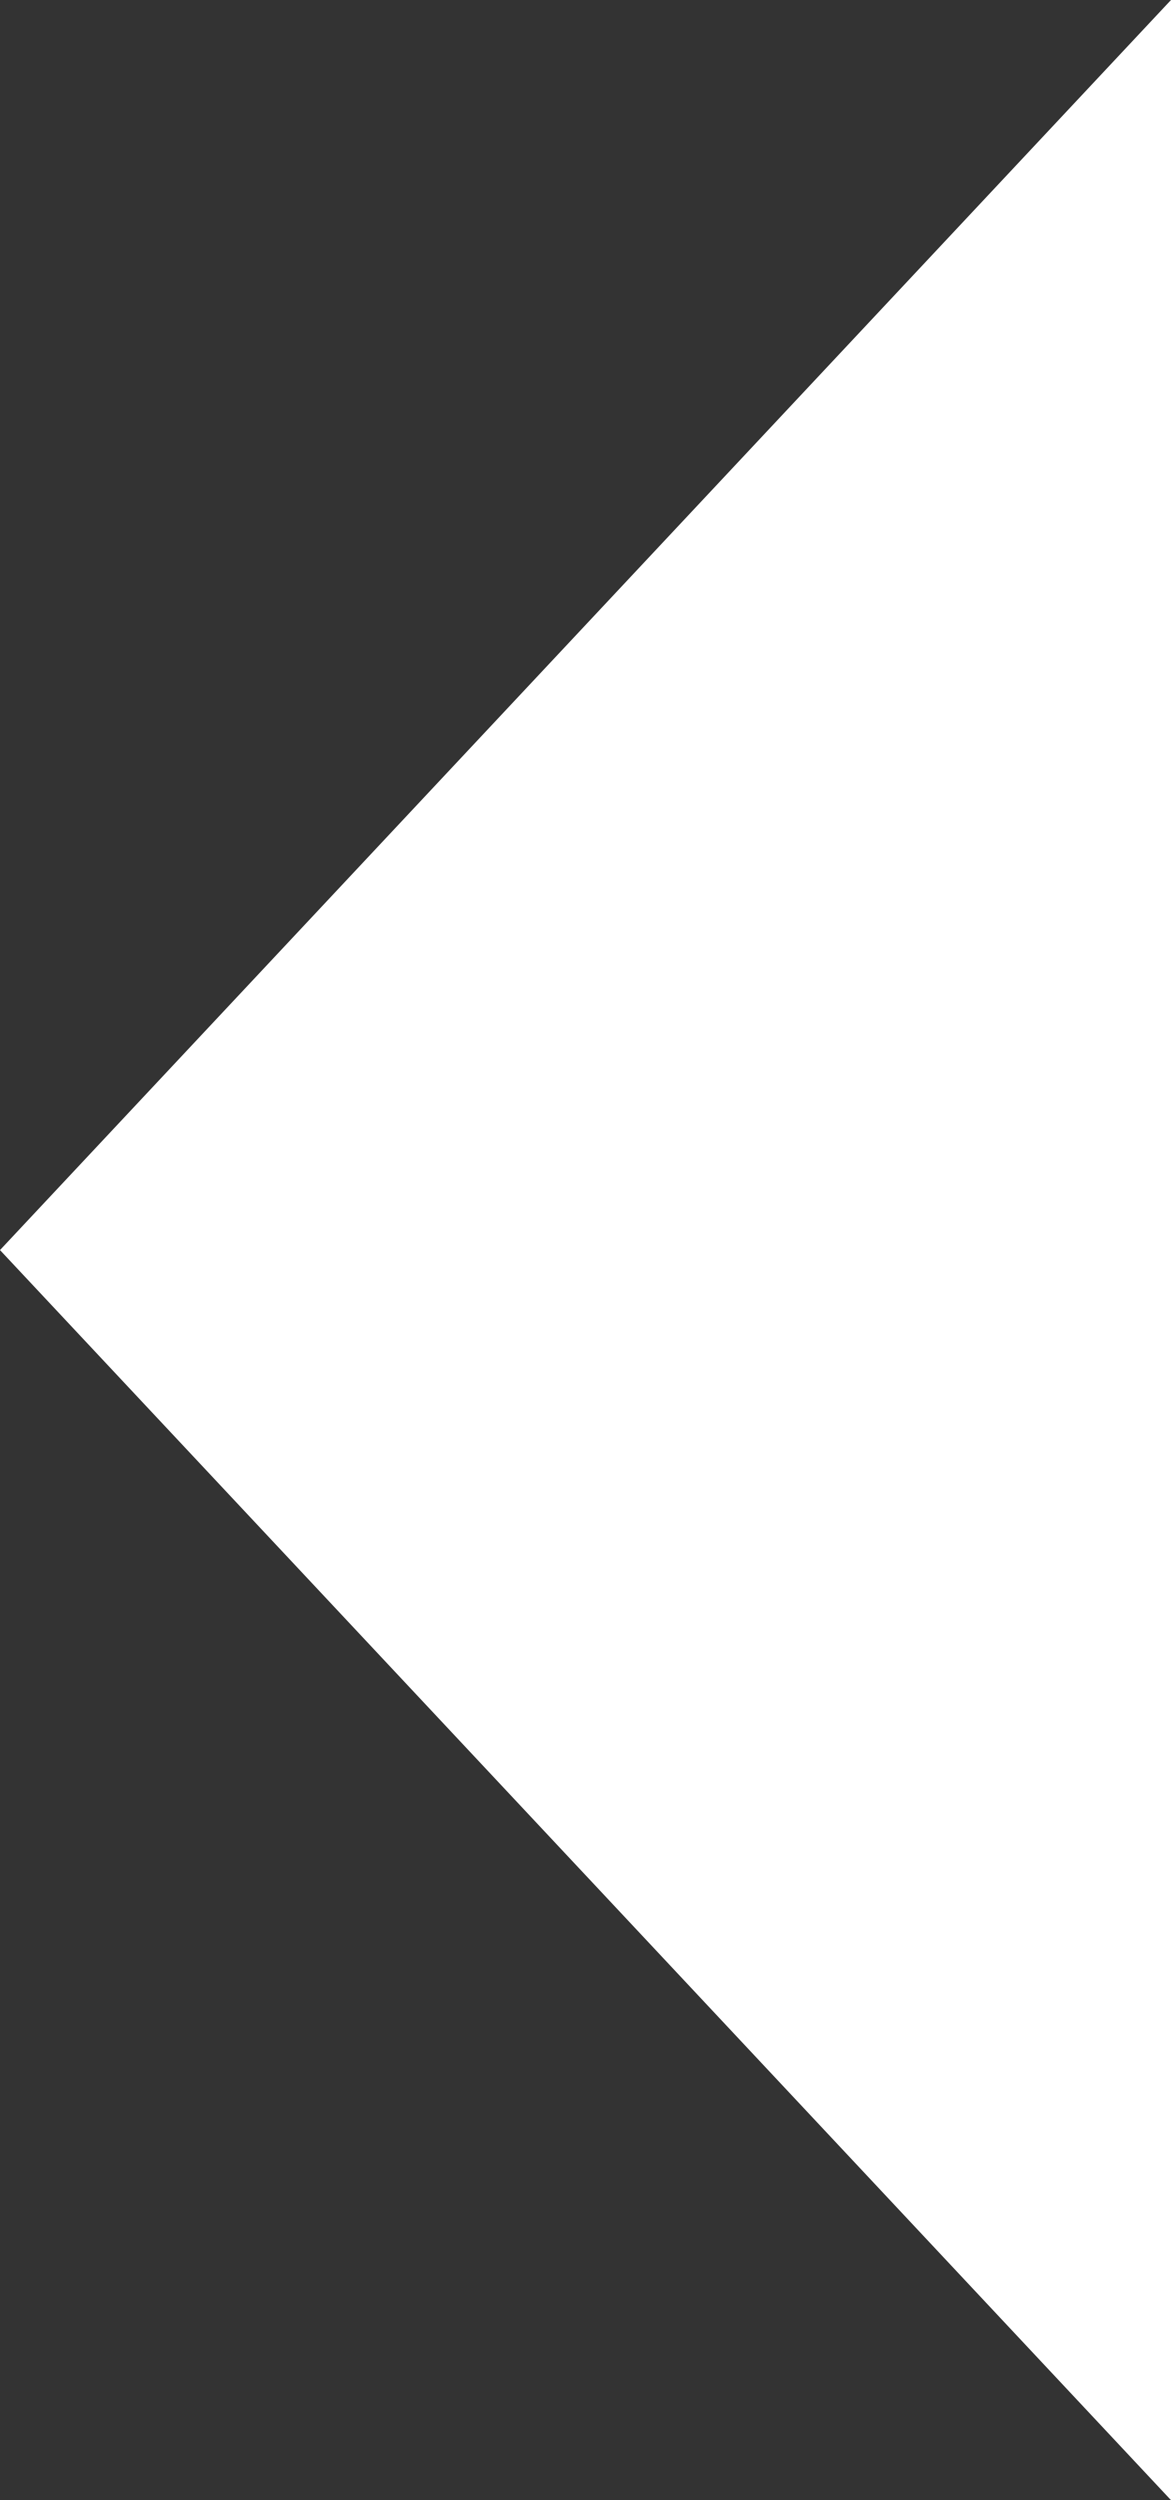 <?xml version="1.0" encoding="UTF-8" standalone="no"?>
<svg width="15px" height="32px" viewBox="0 0 15 32" version="1.1" xmlns="http://www.w3.org/2000/svg" xmlns:xlink="http://www.w3.org/1999/xlink">
    <rect x="0" y="0" width="15" height="32" fill="#333333" stroke="none"/>
    <!-- Generator: Sketch 40.1 (33804) - http://www.bohemiancoding.com/sketch -->
    <title>selected meeting</title>
    <desc>Created with Sketch.</desc>
    <defs></defs>
    <g id="Page-1" stroke="none" stroke-width="1" fill="none" fill-rule="evenodd">
        <g id="27.-Schedule-a-Meeting" transform="translate(-305, -307)" fill="#FFFFFF">
            <g id="control-panel">
                <g id="upcoming-meetings" transform="translate(0, 165)">
                    <polygon id="selected-meeting" transform="translate(312.5, 158) rotate(-90) translate(-312.5, -158) " points="312.5 150.5 328.5 165.5 296.5 165.5"></polygon>
                </g>
            </g>
        </g>
    </g>
</svg>